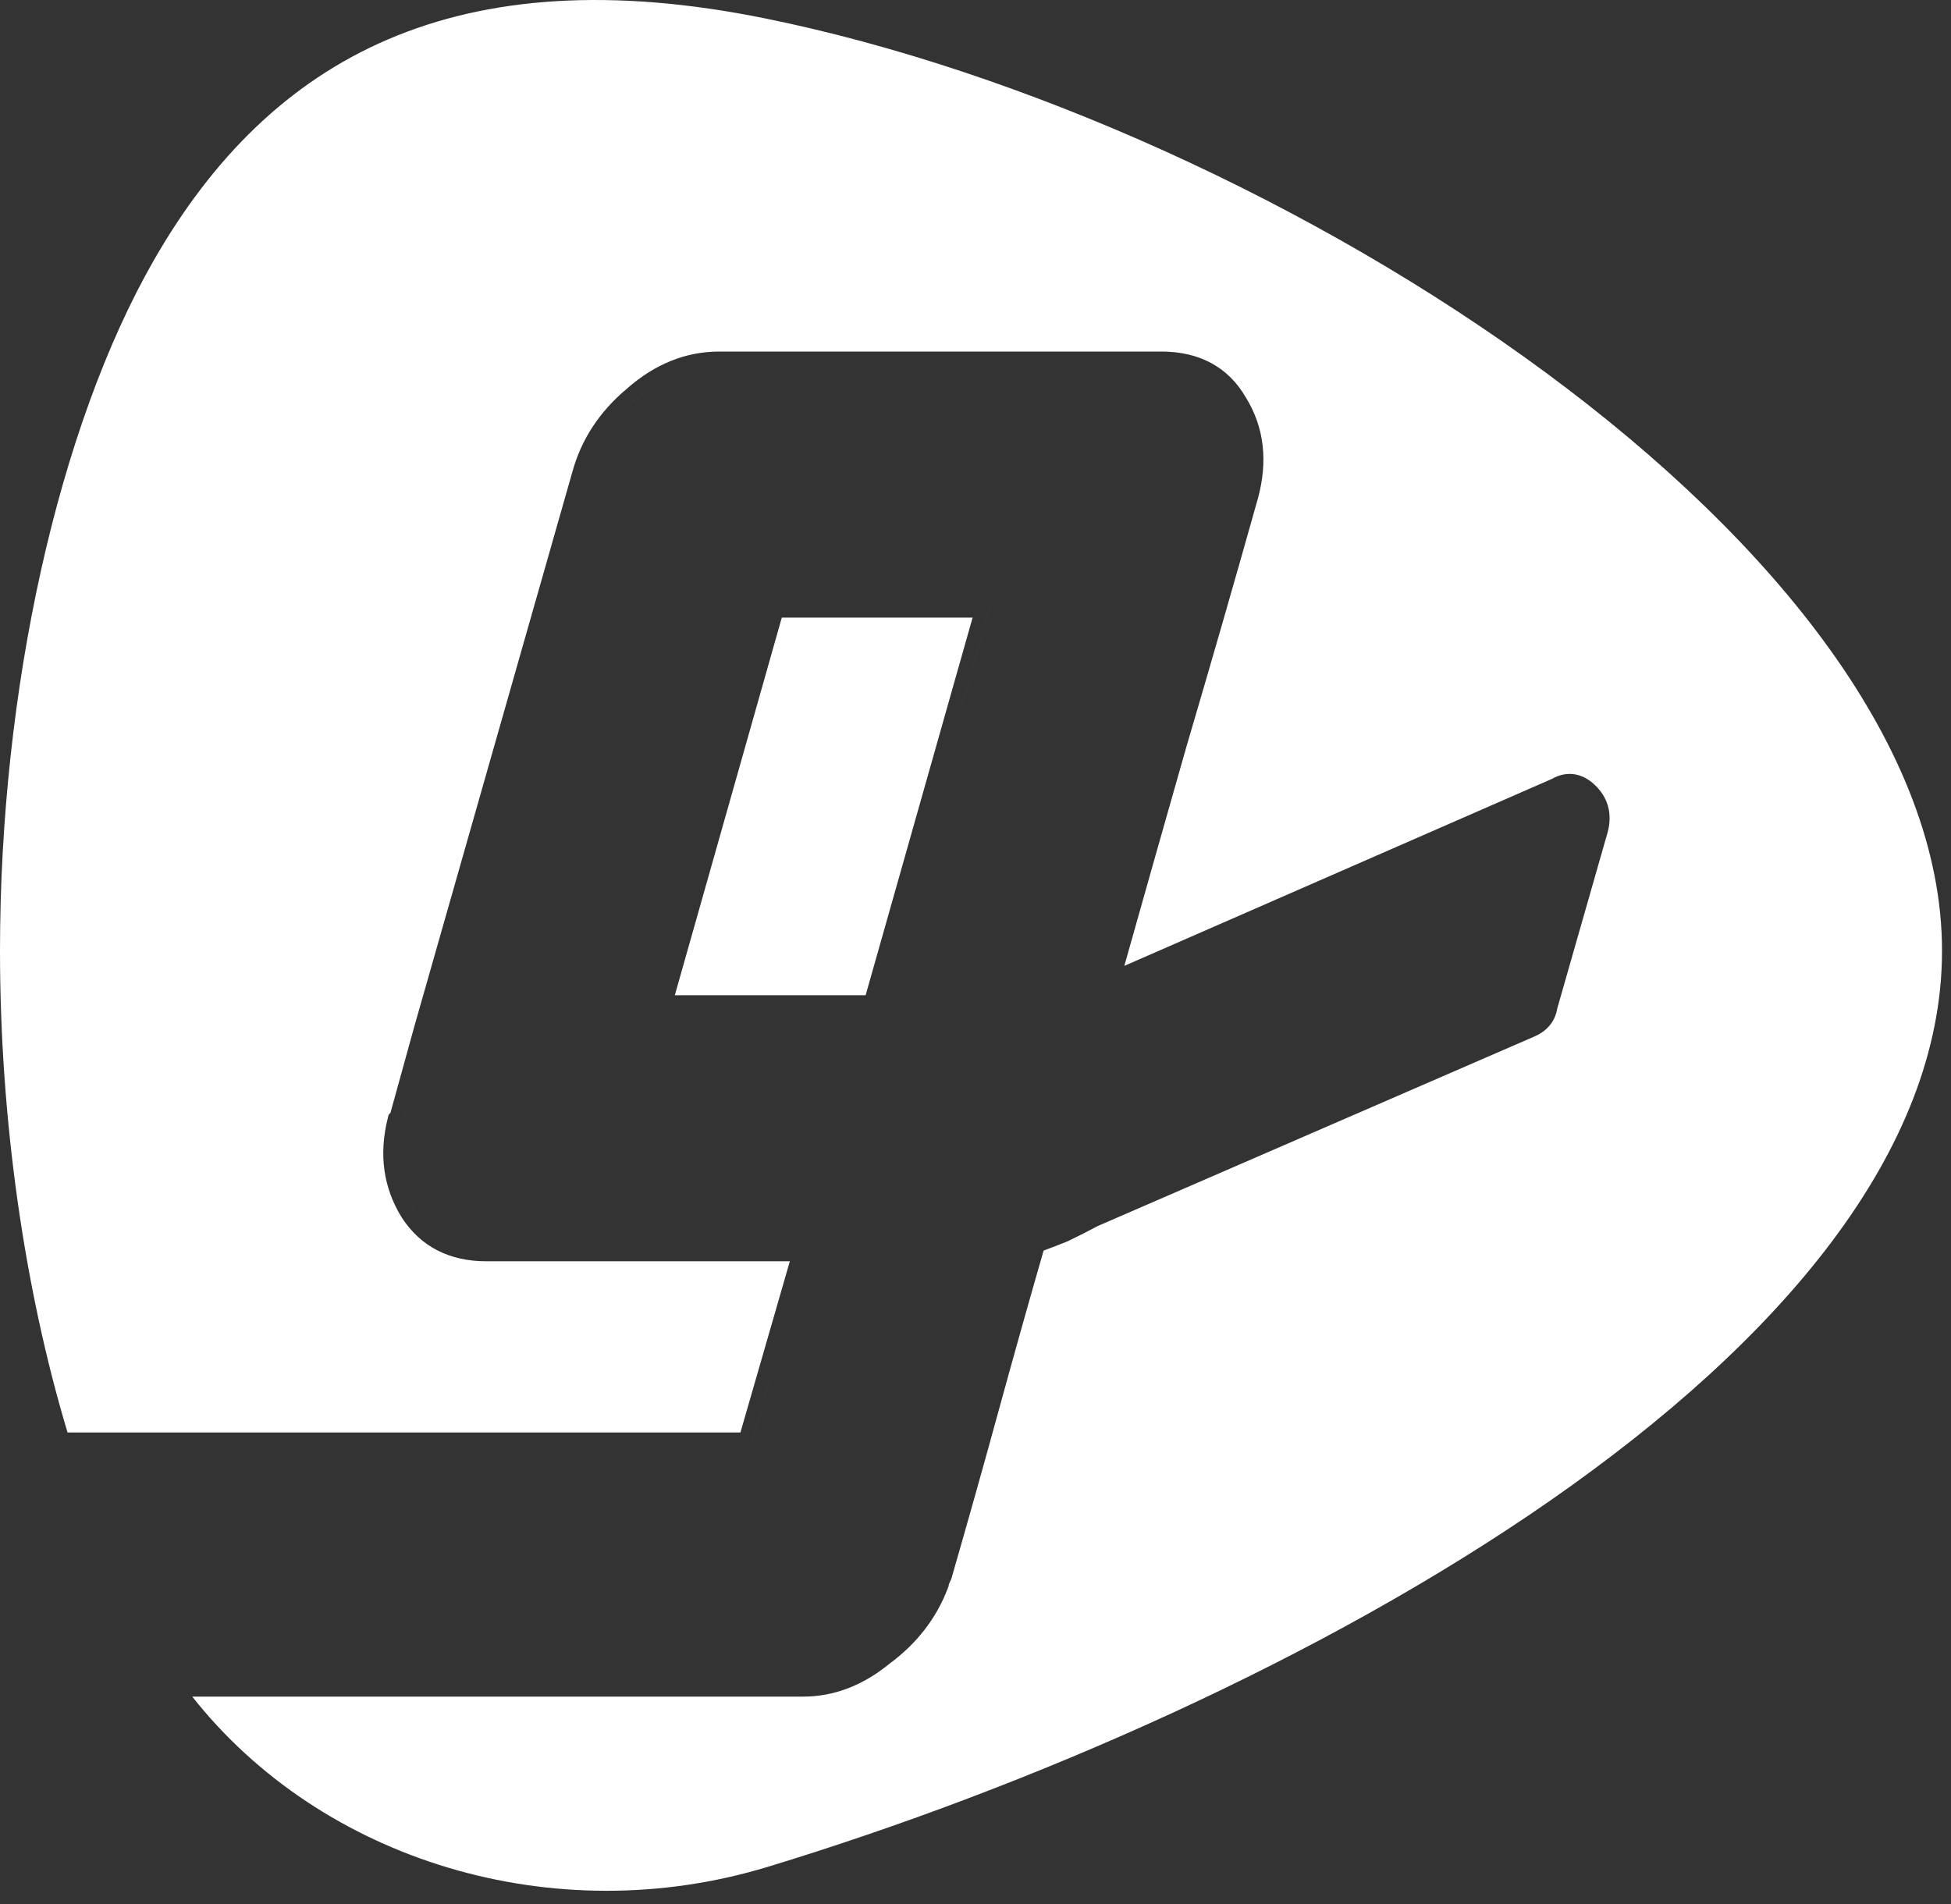 <svg width="125" height="122" viewBox="0 0 125 122" fill="none" xmlns="http://www.w3.org/2000/svg">
<rect x="0" y="0" width="125" height="122" fill="#333333" stroke="none"/>
<path fill-rule="evenodd" clip-rule="evenodd" d="M4.599 92.674H48.094L51.772 79.928H51.772L48.093 92.674L4.599 92.674ZM4.329 91.791C4.396 91.787 4.464 91.786 4.532 91.786H47.439L50.605 80.817H31.151C28.812 80.817 26.961 79.894 25.74 78.013L25.735 78.004L25.73 77.996C24.551 76.089 24.269 73.952 24.843 71.653L24.898 71.43L25.018 71.301L26.522 65.853L36.663 30.266C37.235 28.157 38.417 26.366 40.173 24.898C41.944 23.339 43.923 22.525 46.087 22.525H74.398C76.813 22.525 78.682 23.492 79.828 25.478C81.01 27.399 81.24 29.583 80.591 31.949L80.589 31.954C79.102 37.247 77.578 42.541 76.017 47.834C74.69 52.487 73.363 57.172 72.035 61.889L99.42 49.913C99.884 49.648 100.404 49.521 100.948 49.625C101.5 49.73 101.962 50.05 102.343 50.46C103.093 51.27 103.292 52.282 102.994 53.355L102.992 53.362L99.776 64.608C99.633 65.497 99.059 66.11 98.251 66.44L70.317 78.566C69.719 78.888 69.086 79.209 68.418 79.529L68.394 79.541L68.368 79.551C67.889 79.745 67.388 79.938 66.864 80.131C65.869 83.587 64.909 87.006 63.983 90.387C63.016 93.918 62.011 97.49 60.97 101.101L60.951 101.167L60.922 101.229C60.852 101.379 60.808 101.485 60.782 101.554V101.617L60.724 101.772C59.992 103.702 58.734 105.315 56.984 106.607C55.294 107.991 53.439 108.713 51.437 108.713H12.318C20.629 119.242 35.487 123.789 49.204 119.615C82.766 109.397 124.425 86.684 124.425 60.917C124.425 35.151 81.906 7.848 49.019 1.179C29.316 -2.818 17.358 3.596 9.865 16.66C3.703 27.41 0 44.264 0 60.917C0 71.705 1.555 82.564 4.329 91.791ZM25.69 71.872C25.169 73.956 25.43 75.84 26.47 77.523C27.262 78.744 28.356 79.5 29.751 79.791C28.356 79.5 27.262 78.744 26.471 77.523C25.43 75.84 25.17 73.956 25.69 71.872L25.802 71.752L27.362 66.1L37.505 30.508C38.025 28.584 39.103 26.941 40.738 25.578C42.168 24.315 43.712 23.605 45.37 23.447C43.712 23.605 42.167 24.315 40.737 25.578C39.102 26.941 38.025 28.584 37.505 30.508L27.362 66.1L25.801 71.752L25.69 71.872ZM46.088 23.413H74.399C74.431 23.413 74.464 23.413 74.496 23.414C74.463 23.413 74.431 23.413 74.398 23.413H46.087C46.087 23.413 46.088 23.413 46.088 23.413ZM99.812 50.709L70.943 63.334L70.944 63.334L99.812 50.709C100.016 50.587 100.216 50.513 100.413 50.487C100.216 50.513 100.016 50.587 99.812 50.709ZM63.475 38.684L56.119 64.657L56.119 64.657L63.476 38.684H63.475ZM50.089 39.573L43.236 63.769H55.461L62.314 39.573H50.089Z" fill="#fff"/>
</svg>
